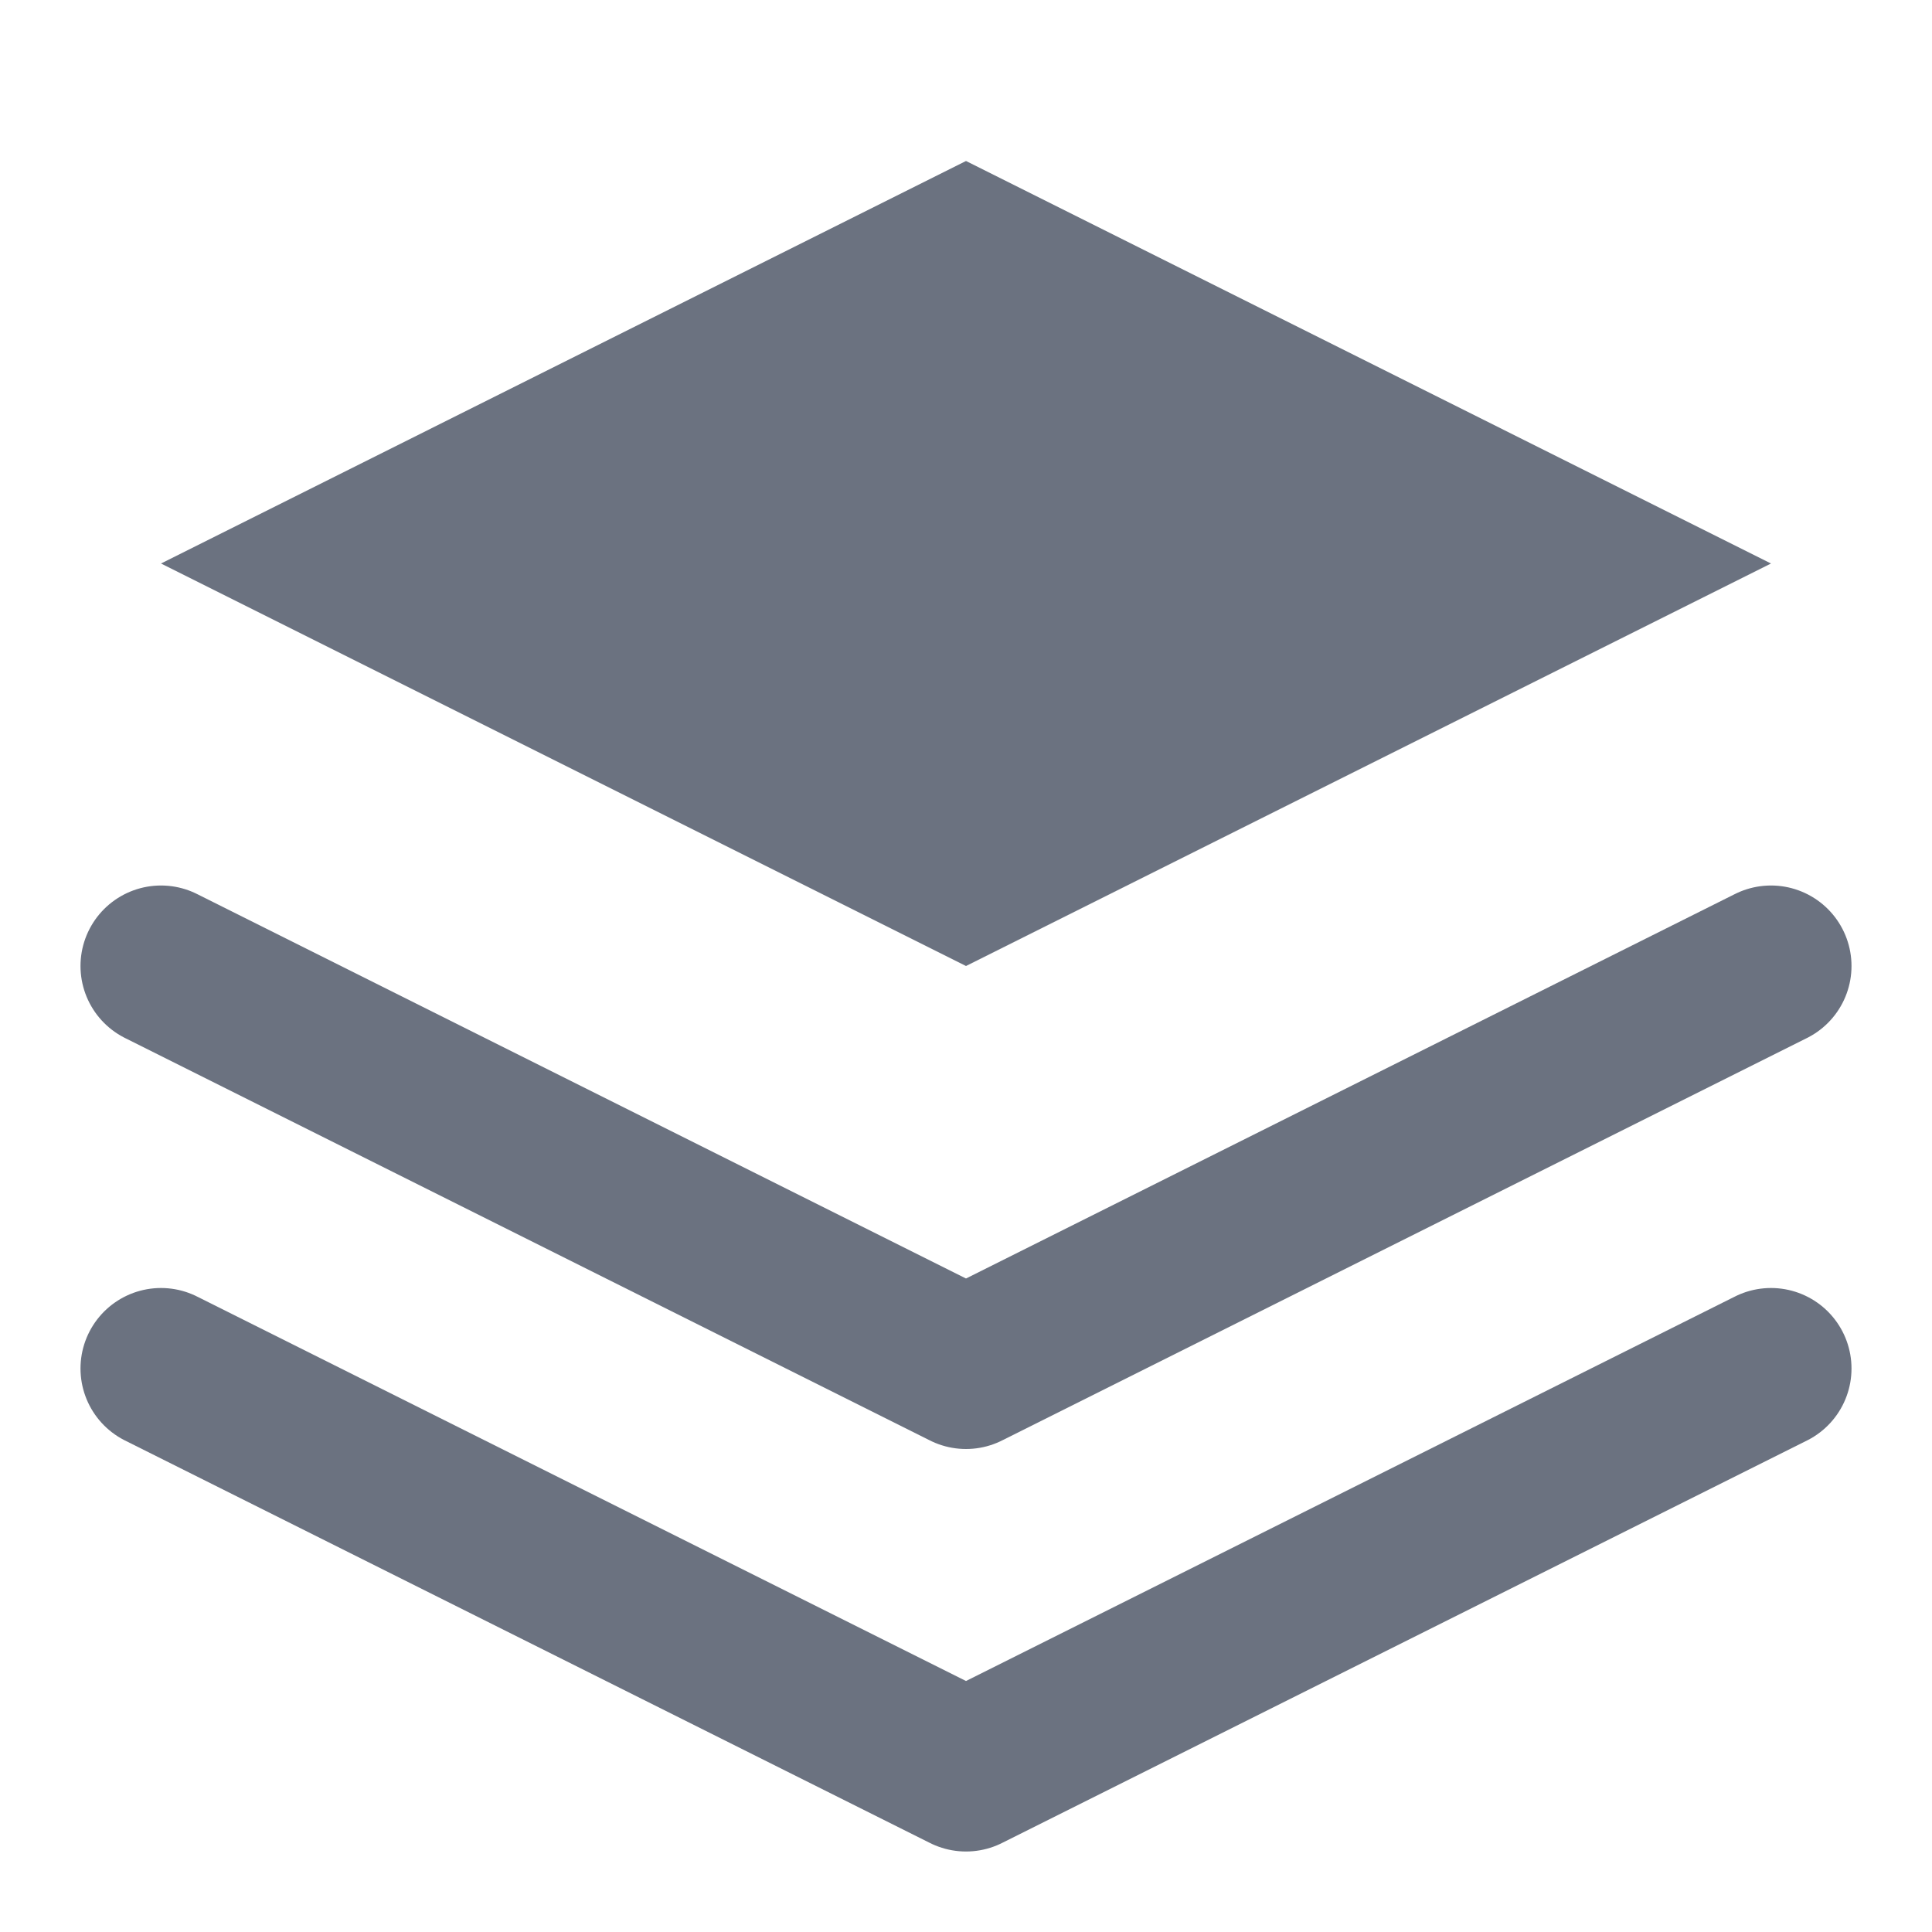 <svg viewBox="0 0 24 24" fill="none" xmlns="http://www.w3.org/2000/svg">
  <path d="M12 2L2 7L12 12L22 7L12 2Z" fill="#6B7280"/>
  <path d="M2 17L12 22L22 17" stroke="#6B7280" stroke-width="2" stroke-linecap="round" stroke-linejoin="round"/>
  <path d="M2 12L12 17L22 12" stroke="#6B7280" stroke-width="2" stroke-linecap="round" stroke-linejoin="round"/>
</svg> 